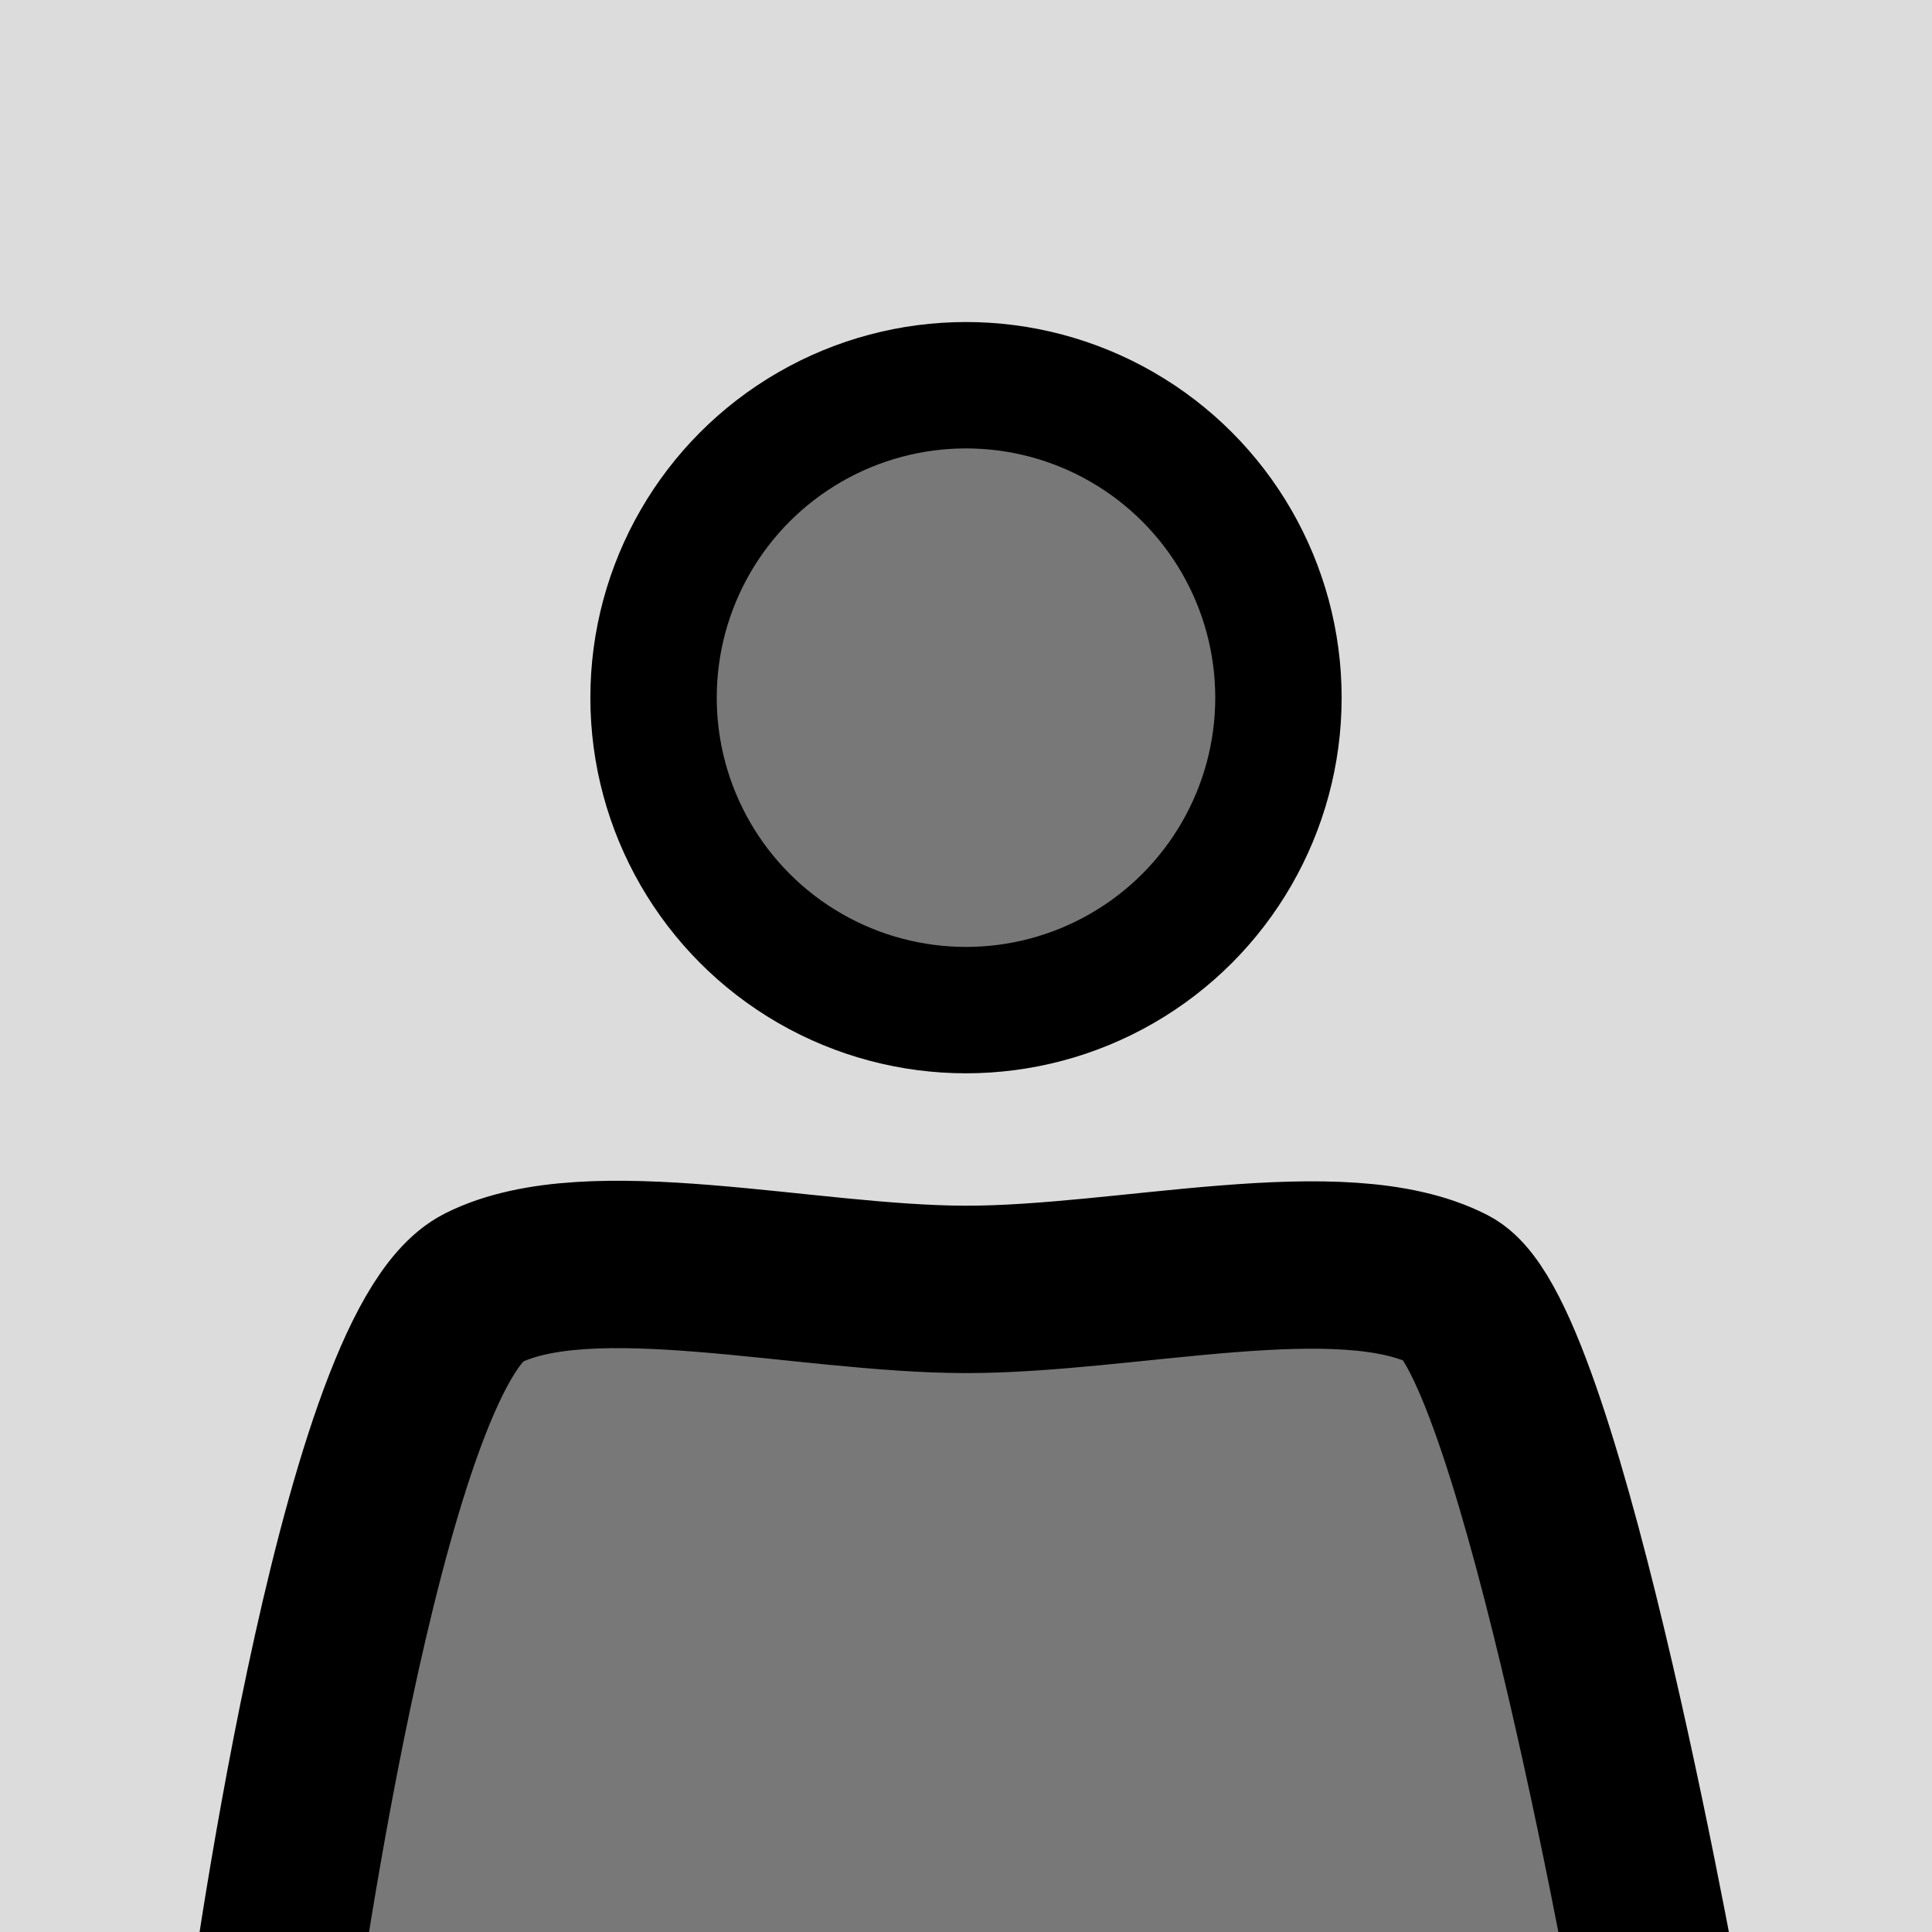 <?xml version="1.0" encoding="UTF-8" standalone="no"?>
<!-- Created with Inkscape (http://www.inkscape.org/) -->

<svg
   xmlns:dc="http://purl.org/dc/elements/1.1/"
   xmlns:cc="http://creativecommons.org/ns#"
   xmlns:rdf="http://www.w3.org/1999/02/22-rdf-syntax-ns#"
   xmlns:svg="http://www.w3.org/2000/svg"
   xmlns="http://www.w3.org/2000/svg"
   xmlns:sodipodi="http://sodipodi.sourceforge.net/DTD/sodipodi-0.dtd"
   xmlns:inkscape="http://www.inkscape.org/namespaces/inkscape"
   width="36mm"
   height="36mm"
   viewBox="0 0 36 36"
   version="1.1"
   id="svg8"
   inkscape:version="0.92.5 (2060ec1f9f, 2020-04-08)"
   sodipodi:docname="default_avatar.svg"
   inkscape:export-filename="/home/caleb/projects/xcNav/assets/images/default_avatar.png"
   inkscape:export-xdpi="45.155556"
   inkscape:export-ydpi="45.155556">
  <defs
     id="defs2" />
  <sodipodi:namedview
     id="base"
     pagecolor="#ffffff"
     bordercolor="#666666"
     borderopacity="1.0"
     inkscape:pageopacity="0.0"
     inkscape:pageshadow="2"
     inkscape:zoom="3.959798"
     inkscape:cx="89.755061"
     inkscape:cy="30.945399"
     inkscape:document-units="mm"
     inkscape:current-layer="svg8"
     showgrid="true"
     showguides="true"
     inkscape:window-width="3840"
     inkscape:window-height="2087"
     inkscape:window-x="0"
     inkscape:window-y="0"
     inkscape:window-maximized="1">
    <inkscape:grid
       type="xygrid"
       id="grid823"
       originx="-102"
       originy="-103" />
  </sodipodi:namedview>
  <rect
     style="opacity:1;fill:#dcdcdc;fill-opacity:0.997;fill-rule:nonzero;stroke:none;stroke-width:0.5;stroke-linecap:round;stroke-linejoin:round;stroke-miterlimit:4;stroke-dasharray:none;stroke-dashoffset:0;stroke-opacity:1;paint-order:normal"
     id="rect821"
     width="36"
     height="36"
     x="-1.4210855e-14"
     y="0" />
  <g
     inkscape:label="Layer 1"
     inkscape:groupmode="layer"
     id="layer1"
     transform="translate(-102,-158)">
    <circle
       style="display:none;opacity:1;fill:#c8c8c8;fill-opacity:1;fill-rule:nonzero;stroke:none;stroke-width:2.709;stroke-linecap:butt;stroke-linejoin:miter;stroke-miterlimit:3.4;stroke-dasharray:none;stroke-dashoffset:0;stroke-opacity:1;paint-order:normal;image-rendering:auto"
       id="path815"
       cx="120"
       cy="177"
       r="18.645"
       inkscape:label="background"
       inkscape:export-xdpi="81.280006"
       inkscape:export-ydpi="81.280006" />
    <path
       style="fill:#787878;fill-opacity:1;stroke:#000000;stroke-width:0.407px;stroke-linecap:butt;stroke-linejoin:miter;stroke-opacity:1"
       d="m 107,195 3,-13 h 10 9 l 4,13 h -6 -12 z"
       id="path821"
       inkscape:connector-curvature="0"
       inkscape:label="fill body"
       sodipodi:nodetypes="cccccccc"
       inkscape:export-xdpi="81.280006"
       inkscape:export-ydpi="81.280006" />
    <circle
       style="opacity:1;fill:#787878;fill-opacity:1;fill-rule:nonzero;stroke:#000000;stroke-width:2.355;stroke-linecap:butt;stroke-linejoin:miter;stroke-miterlimit:3.4;stroke-dasharray:none;stroke-dashoffset:0;stroke-opacity:1;paint-order:normal"
       id="path817"
       cx="120"
       cy="171"
       inkscape:label="head"
       r="5.822"
       inkscape:export-xdpi="81.280006"
       inkscape:export-ydpi="81.280006" />
    <path
       style="fill:none;stroke:#000000;stroke-width:3.119;stroke-linecap:butt;stroke-linejoin:miter;stroke-miterlimit:4;stroke-dasharray:none;stroke-opacity:1"
       d="m 107,196 c 0,0 1.699,-12.85 4,-14 2,-1 5.993,0.021 8.989,0.026 3.005,0.005 7.011,-1.026 9.015,0.002 C 130.711,182.902 133,196 133,196"
       id="path819"
       inkscape:connector-curvature="0"
       inkscape:label="body"
       sodipodi:nodetypes="csasc"
       inkscape:export-xdpi="81.280006"
       inkscape:export-ydpi="81.280006" />
    <circle
       r="18.645"
       cy="177"
       cx="120"
       id="circle4529"
       style="display:none;opacity:1;fill:none;fill-opacity:1;fill-rule:nonzero;stroke:#000000;stroke-width:2.709;stroke-linecap:butt;stroke-linejoin:miter;stroke-miterlimit:3.4;stroke-dasharray:none;stroke-dashoffset:0;stroke-opacity:1;paint-order:normal;image-rendering:auto"
       inkscape:label="ring"
       inkscape:export-xdpi="81.280006"
       inkscape:export-ydpi="81.280006" />
  </g>
</svg>
